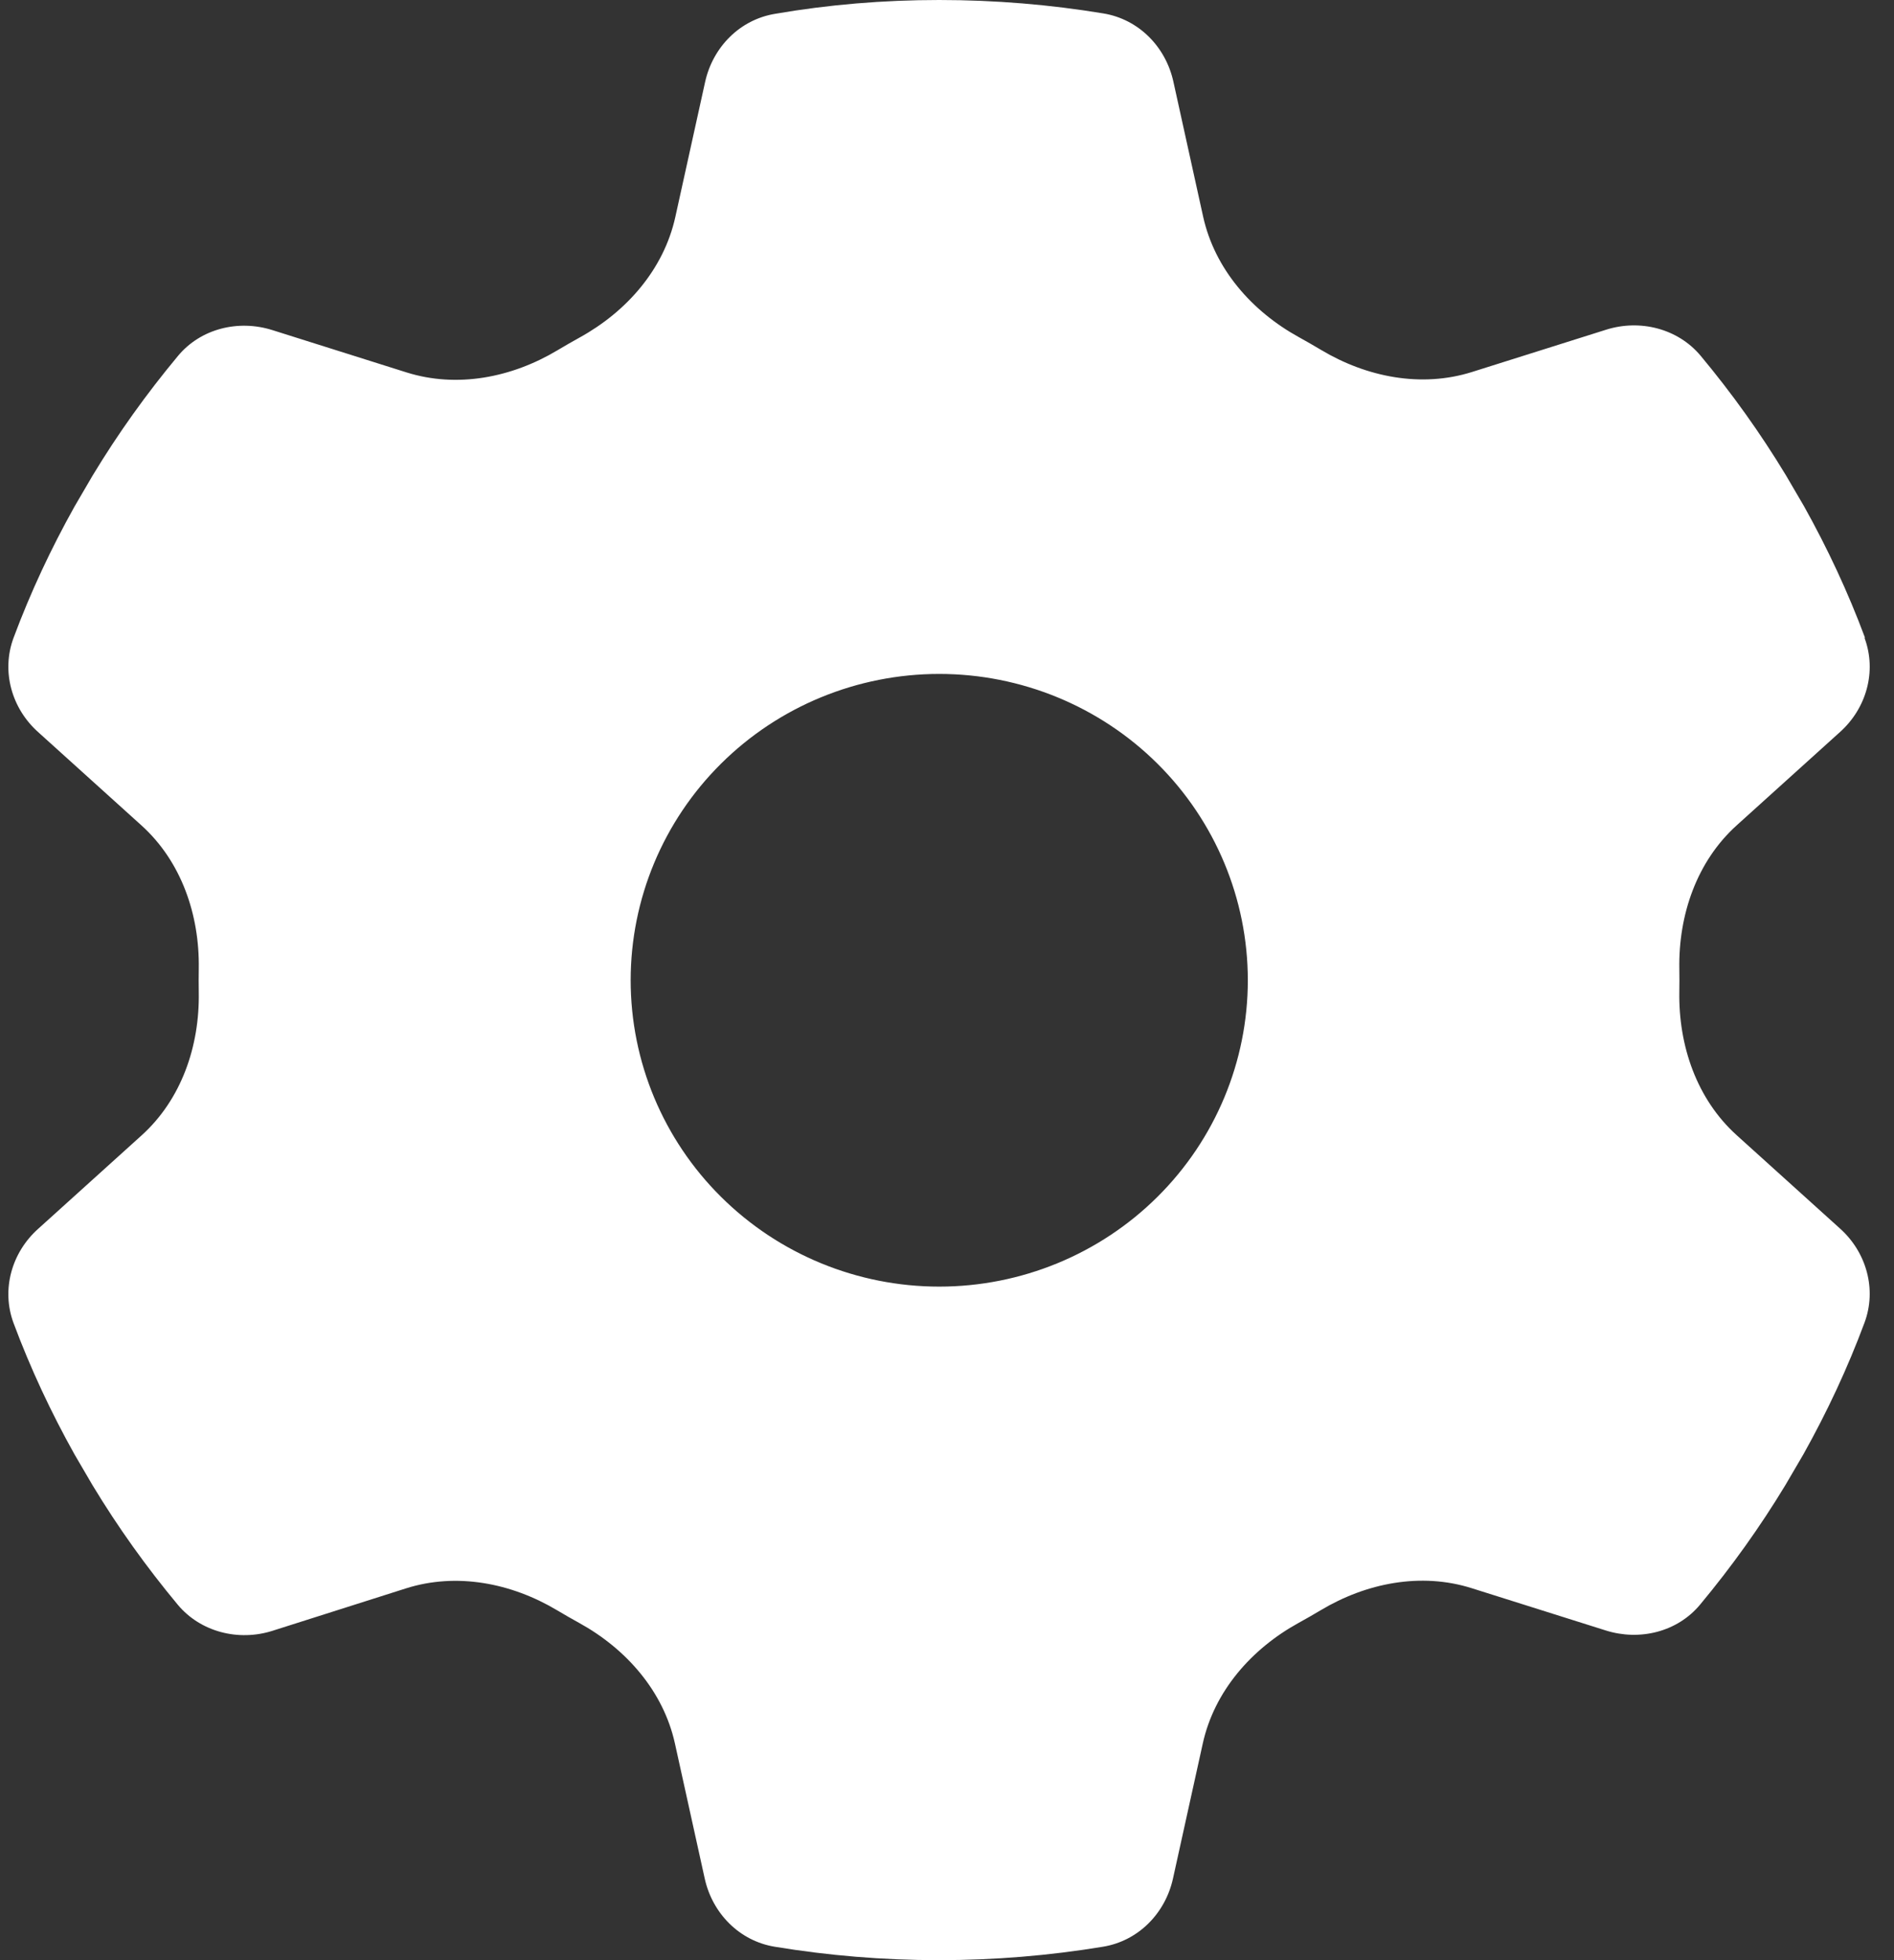 <svg viewBox="0 0 58 60" fill="none" xmlns="http://www.w3.org/2000/svg">
<rect x="0" y="0" width="58" height="60" fill="#333333" stroke="none"/>
<path d="M57.104 19.521C57.101 19.525 57.099 19.53 57.101 19.535C57.475 20.553 57.155 21.686 56.342 22.411L53.181 25.265C51.959 26.369 51.399 28.005 51.426 29.652C51.428 29.77 51.429 29.888 51.429 30.006C51.429 30.124 51.428 30.242 51.426 30.36C51.399 32.007 51.959 33.643 53.181 34.747L56.342 37.601C57.157 38.328 57.476 39.465 57.098 40.484C56.579 41.879 55.953 43.215 55.232 44.505L54.677 45.454C53.897 46.743 53.023 47.962 52.067 49.111C51.37 49.955 50.212 50.236 49.173 49.908L45.067 48.614C43.516 48.124 41.843 48.453 40.447 49.287C40.221 49.422 39.992 49.553 39.761 49.68C38.323 50.473 37.185 51.768 36.832 53.371L35.92 57.503C35.684 58.57 34.857 59.414 33.77 59.59C32.14 59.859 30.463 60 28.75 60C27.038 60 25.36 59.859 23.73 59.59C22.644 59.414 21.817 58.57 21.581 57.503L20.669 53.371C20.316 51.768 19.178 50.473 17.74 49.68C17.511 49.554 17.284 49.424 17.06 49.29C15.66 48.455 13.982 48.127 12.429 48.621L8.34 49.92C7.301 50.248 6.143 49.955 5.446 49.123C4.489 47.974 3.615 46.755 2.836 45.466L2.281 44.517C1.56 43.227 0.934 41.891 0.414 40.496C0.036 39.476 0.355 38.34 1.17 37.613L4.335 34.755C5.556 33.653 6.115 32.021 6.087 30.376C6.085 30.253 6.084 30.13 6.084 30.006C6.084 29.888 6.085 29.77 6.087 29.652C6.114 28.005 5.554 26.369 4.331 25.265L1.17 22.411C0.355 21.684 0.036 20.547 0.414 19.527C0.934 18.132 1.56 16.796 2.281 15.507L2.836 14.557C3.615 13.268 4.489 12.049 5.446 10.9C6.143 10.057 7.301 9.775 8.34 10.104L12.445 11.398C13.996 11.887 15.67 11.559 17.066 10.725C17.292 10.59 17.52 10.459 17.751 10.331C19.19 9.538 20.327 8.244 20.681 6.64L21.593 2.508C21.829 1.442 22.656 0.598 23.742 0.422C25.372 0.141 27.05 -3.05176e-05 28.762 -3.05176e-05C30.475 -3.05176e-05 32.152 0.141 33.782 0.41C34.869 0.586 35.696 1.43 35.932 2.497L36.843 6.628C37.197 8.232 38.335 9.527 39.773 10.319C40.004 10.447 40.233 10.578 40.459 10.713C41.855 11.547 43.528 11.875 45.079 11.386L49.185 10.092C50.224 9.764 51.382 10.057 52.078 10.889C53.035 12.037 53.909 13.257 54.689 14.546L55.244 15.495C55.963 16.782 56.588 18.116 57.107 19.508C57.109 19.512 57.108 19.518 57.104 19.521V19.521ZM28.762 39.383C31.268 39.383 33.672 38.395 35.444 36.636C37.216 34.878 38.212 32.493 38.212 30.006C38.212 27.519 37.216 25.134 35.444 23.375C33.672 21.617 31.268 20.629 28.762 20.629C26.256 20.629 23.853 21.617 22.081 23.375C20.308 25.134 19.313 27.519 19.313 30.006C19.313 32.493 20.308 34.878 22.081 36.636C23.853 38.395 26.256 39.383 28.762 39.383Z" fill="white"/>
</svg>
